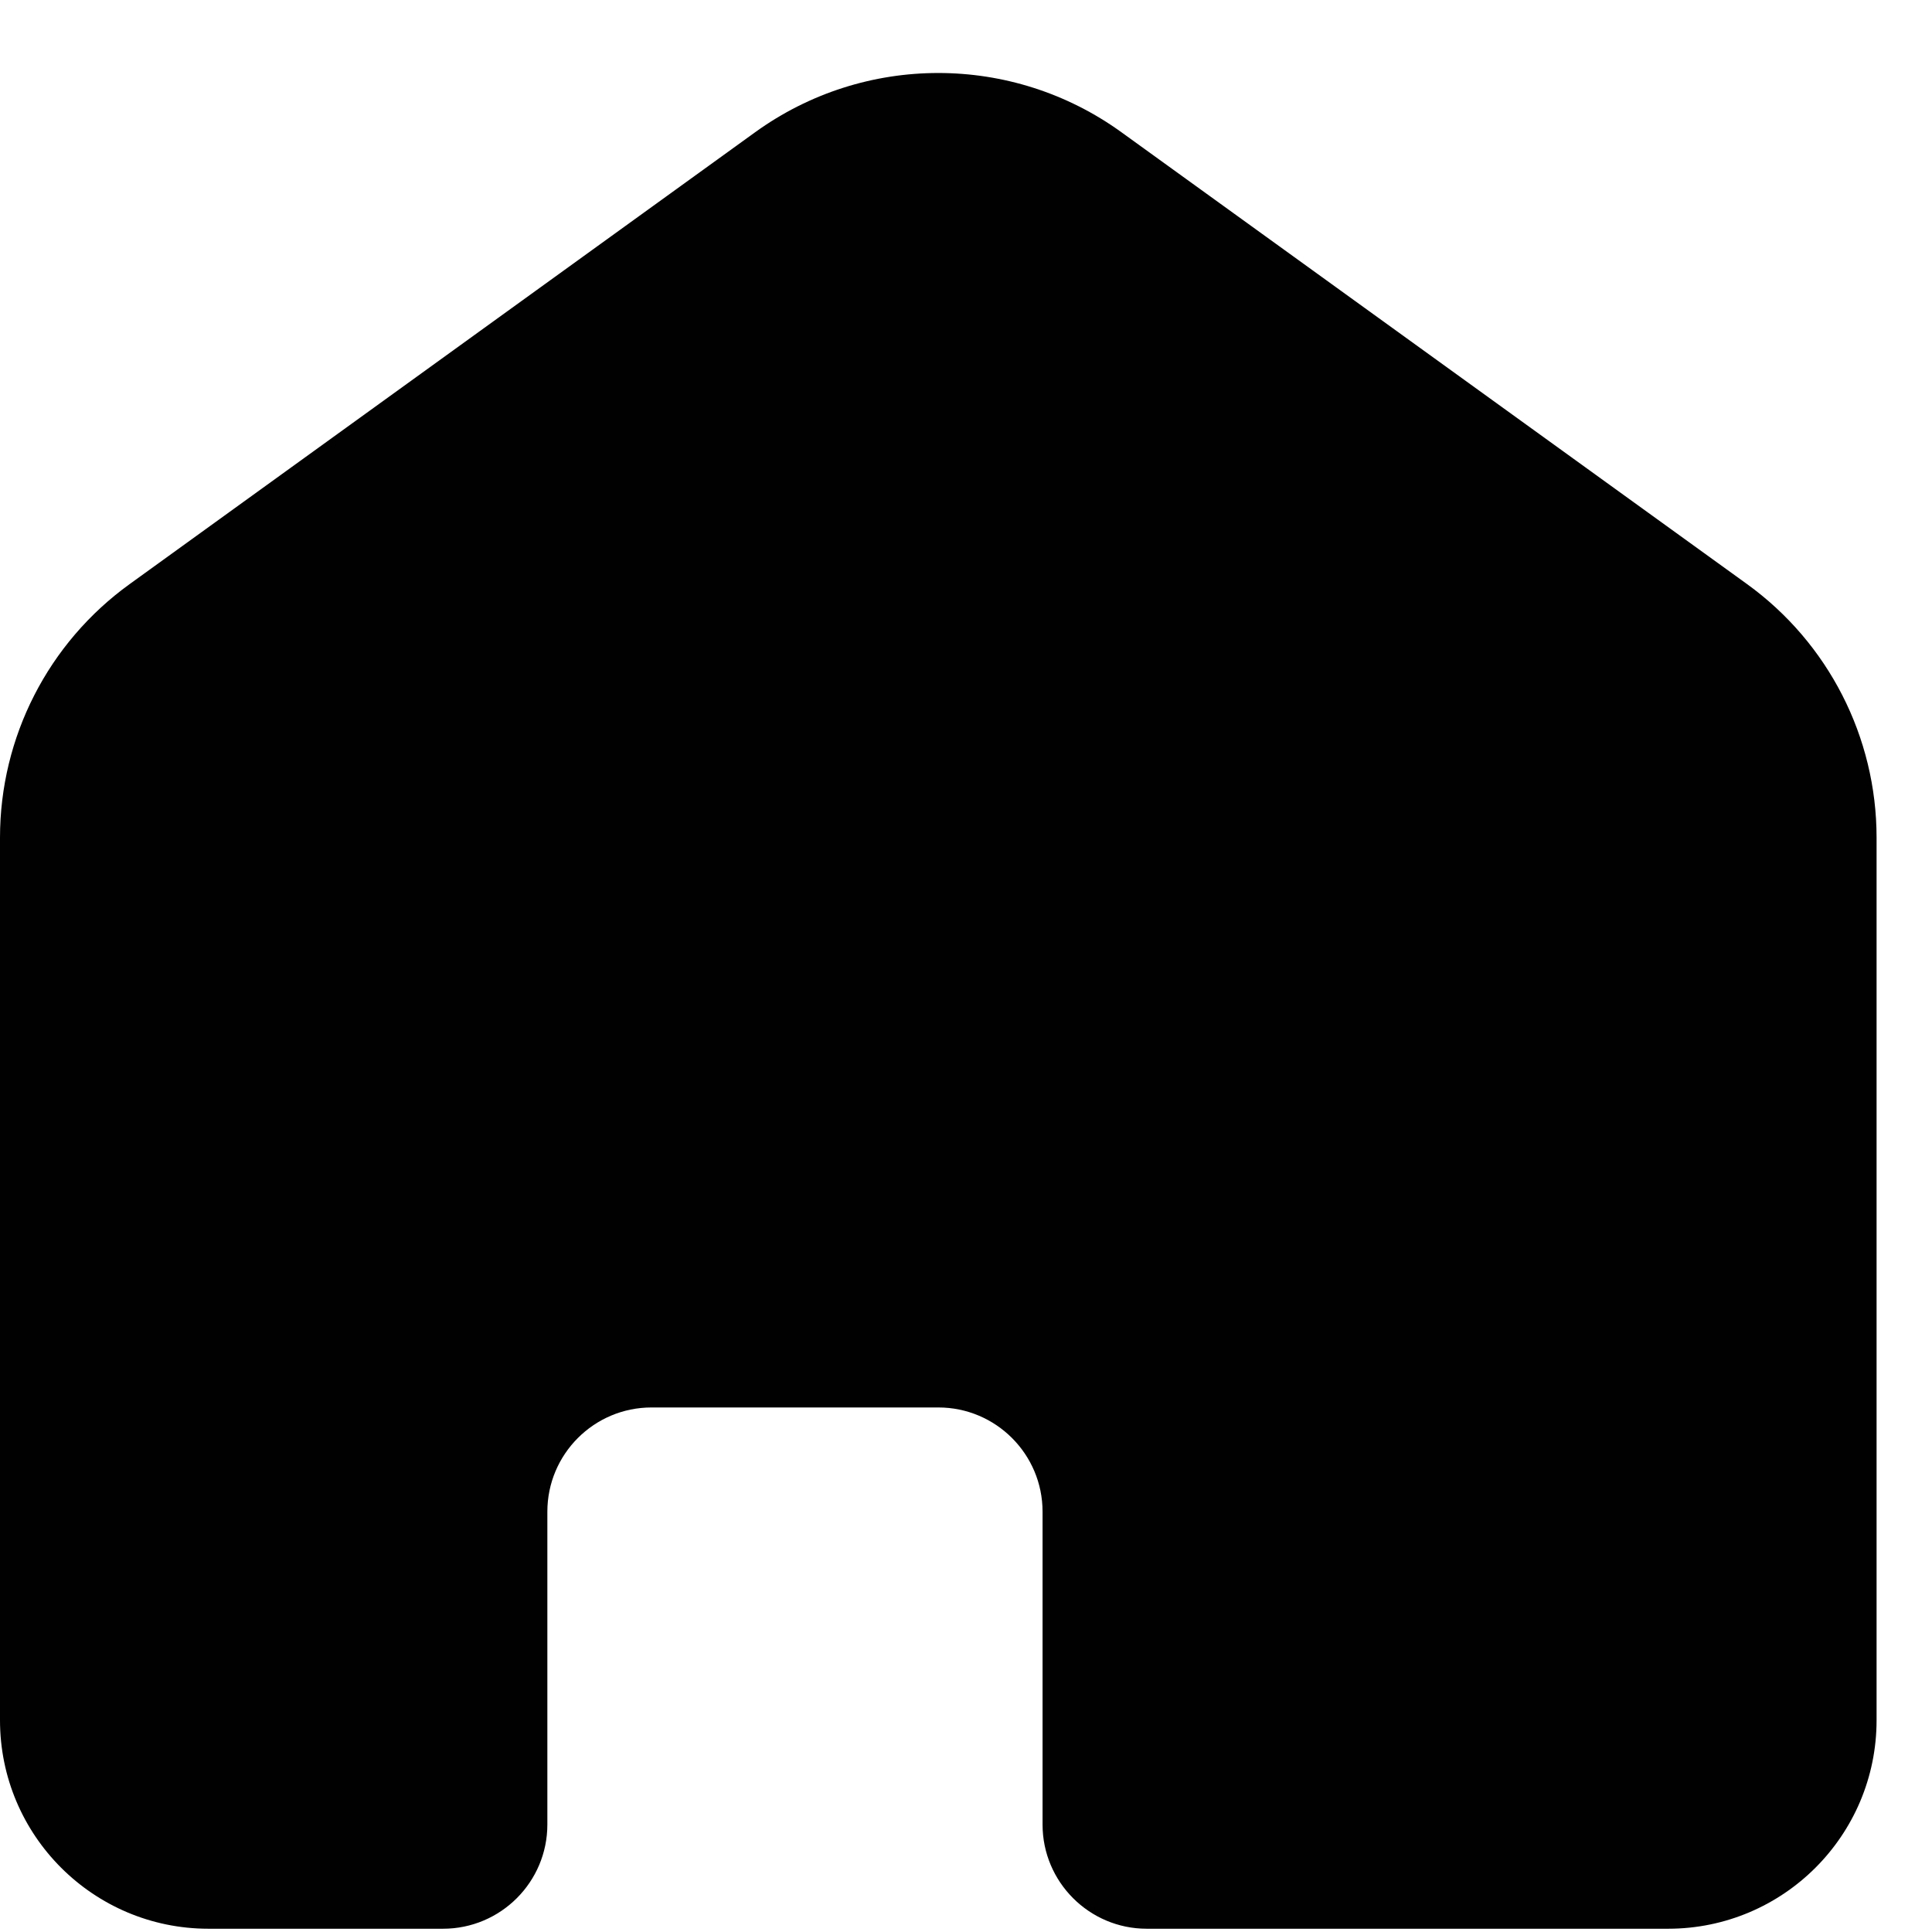 <svg width="16" height="16" viewBox="0 0 16 16" fill="none" xmlns="http://www.w3.org/2000/svg">
<path d="M0 6.937C0 6.105 0.399 5.324 1.074 4.837L6.254 1.095C7.159 0.441 8.382 0.441 9.287 1.095L14.468 4.837C15.142 5.324 15.541 6.105 15.541 6.937V14.246C15.541 15.2 14.768 15.973 13.814 15.973H9.497C9.021 15.973 8.634 15.586 8.634 15.11V12.519C8.634 12.043 8.247 11.656 7.771 11.656H5.396C4.919 11.656 4.533 12.043 4.533 12.519V15.11C4.533 15.586 4.146 15.973 3.669 15.973H1.727C0.773 15.973 0 15.2 0 14.246V6.937Z" fill="#010101"/>
</svg>
